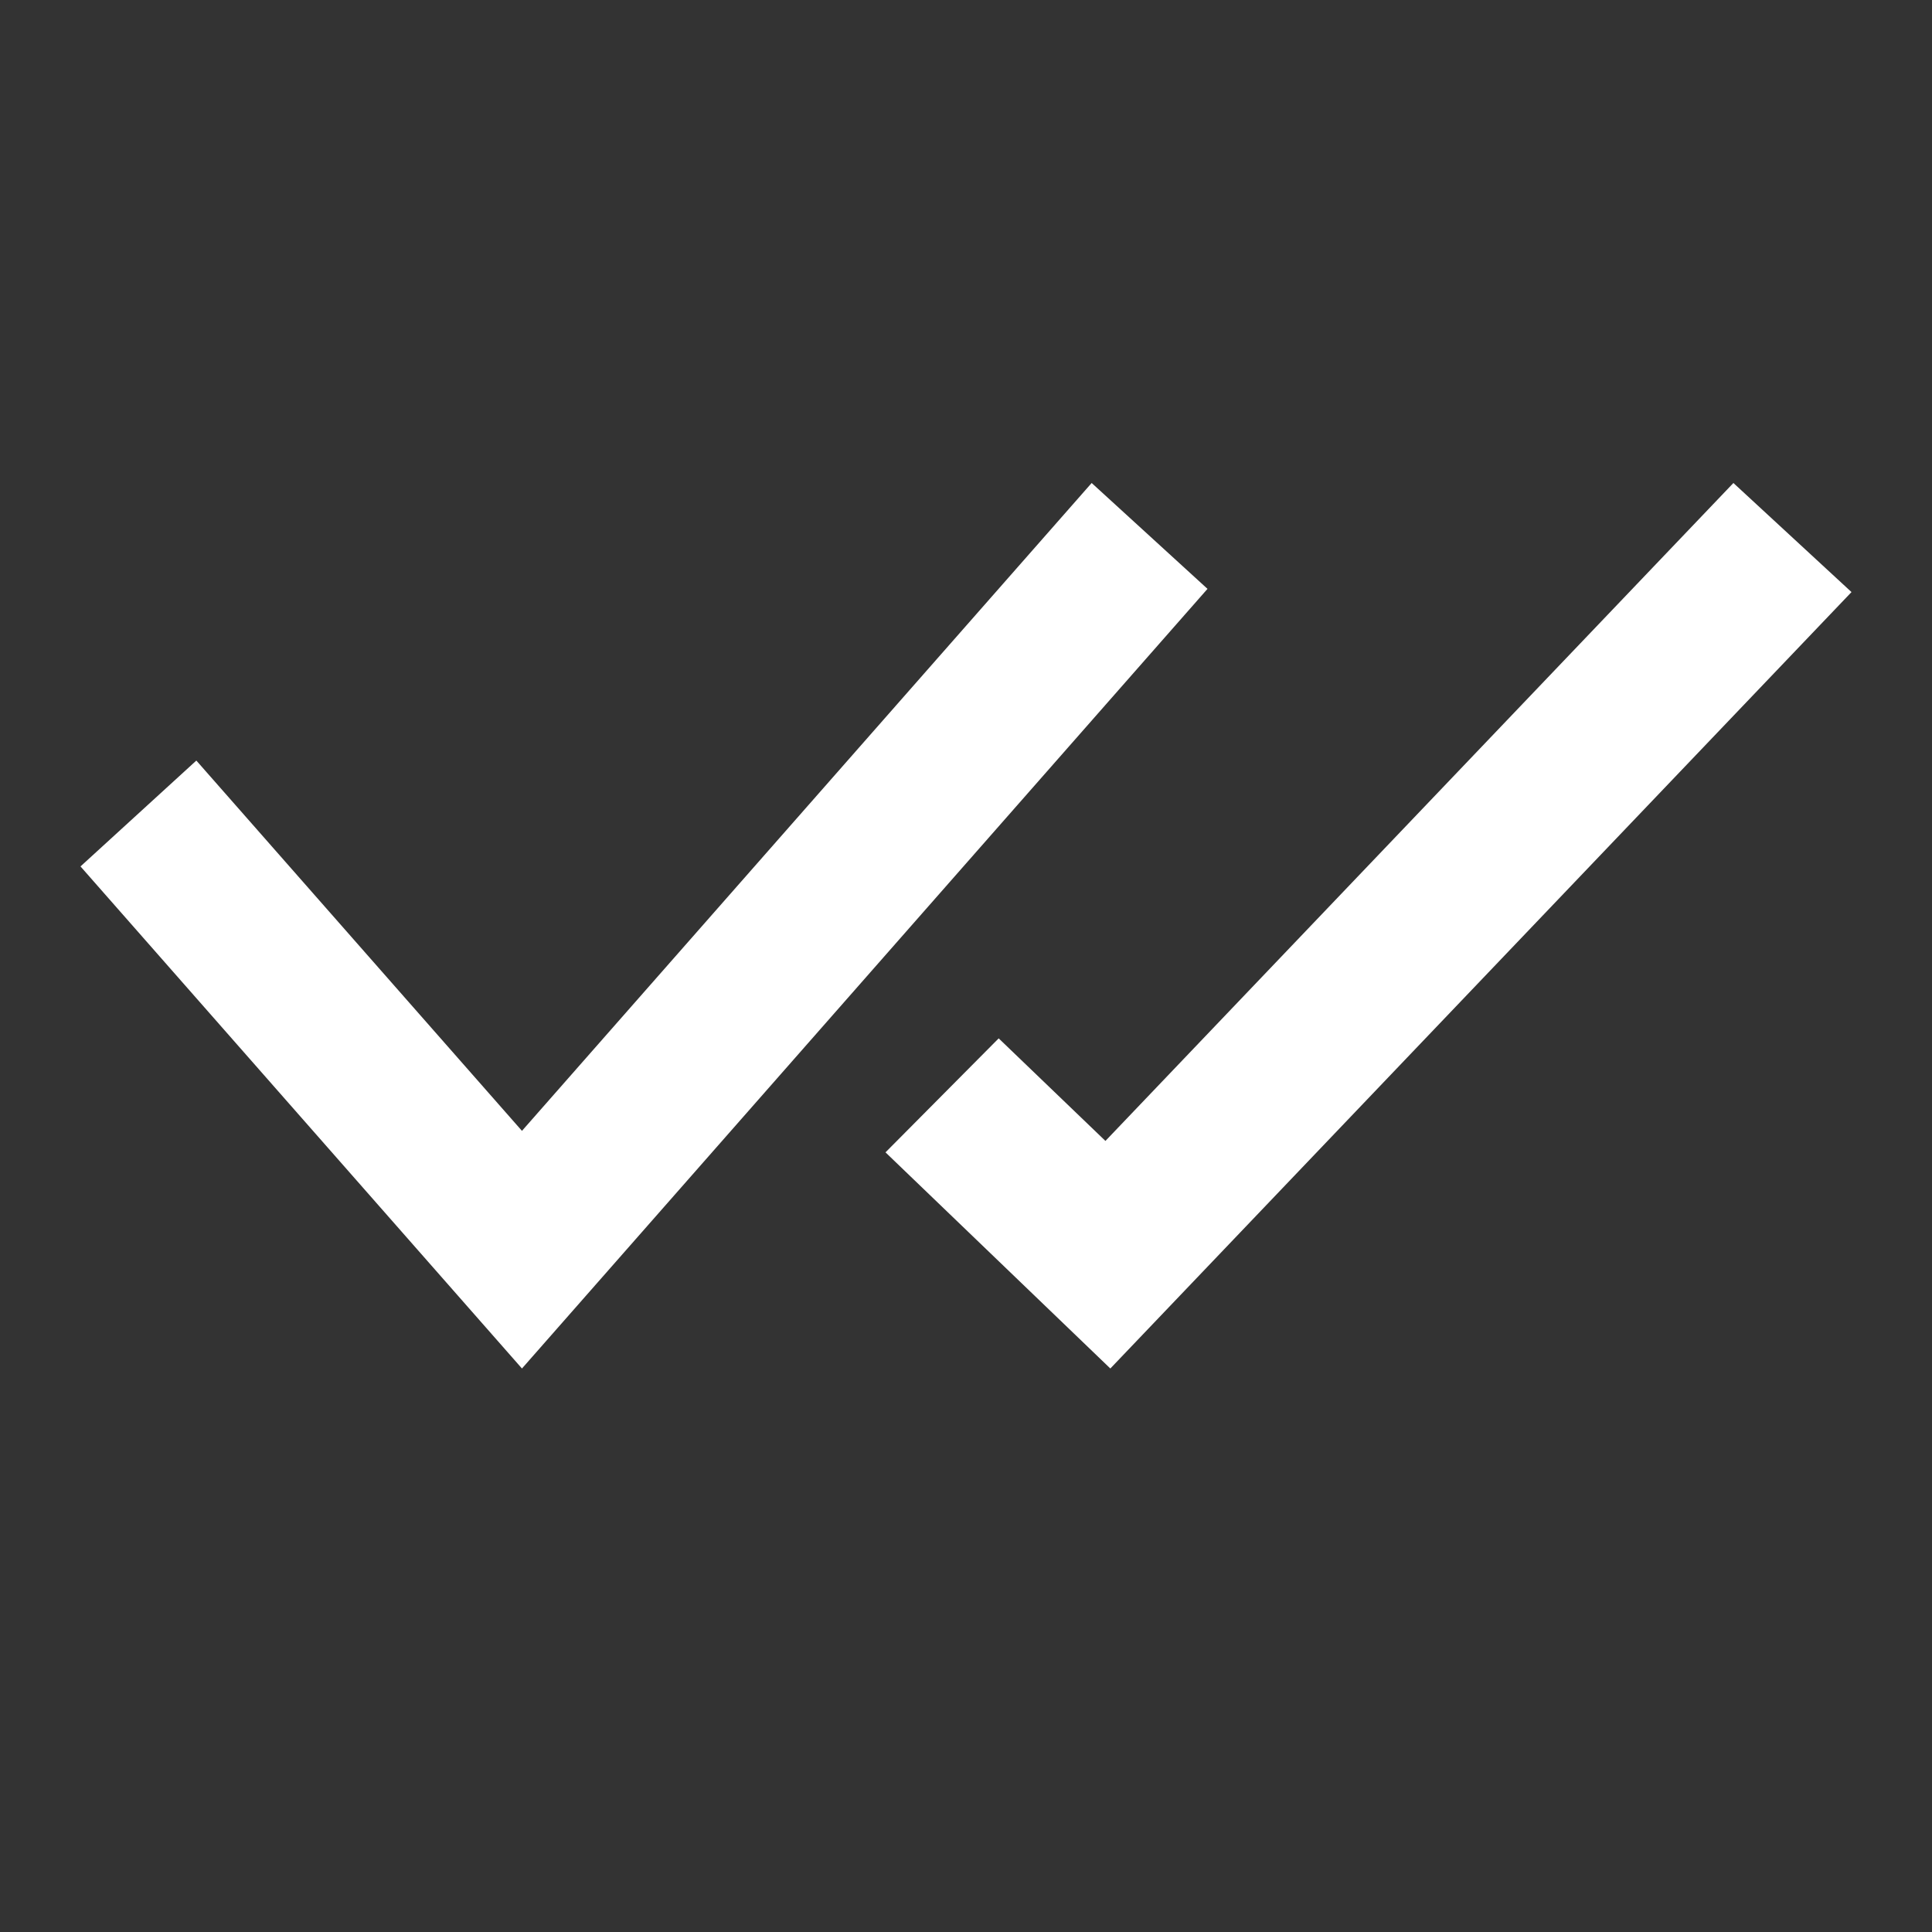 <svg width="24" height="24" viewBox="0 0 24 24" fill="none" xmlns="http://www.w3.org/2000/svg">
<rect x="0" y="0" width="24" height="24" fill="#333333" stroke="none"/>
<path fill-rule="evenodd" clip-rule="evenodd" d="M15 7.315L6.484 17L1 10.763L2.439 9.448L6.484 14.048L13.561 6L15 7.315Z" fill="white"/>
<path fill-rule="evenodd" clip-rule="evenodd" d="M23 7.355L13.793 17L11 14.315L12.406 12.899L13.732 14.173L21.533 6L23 7.355Z" fill="white"/>
</svg>
